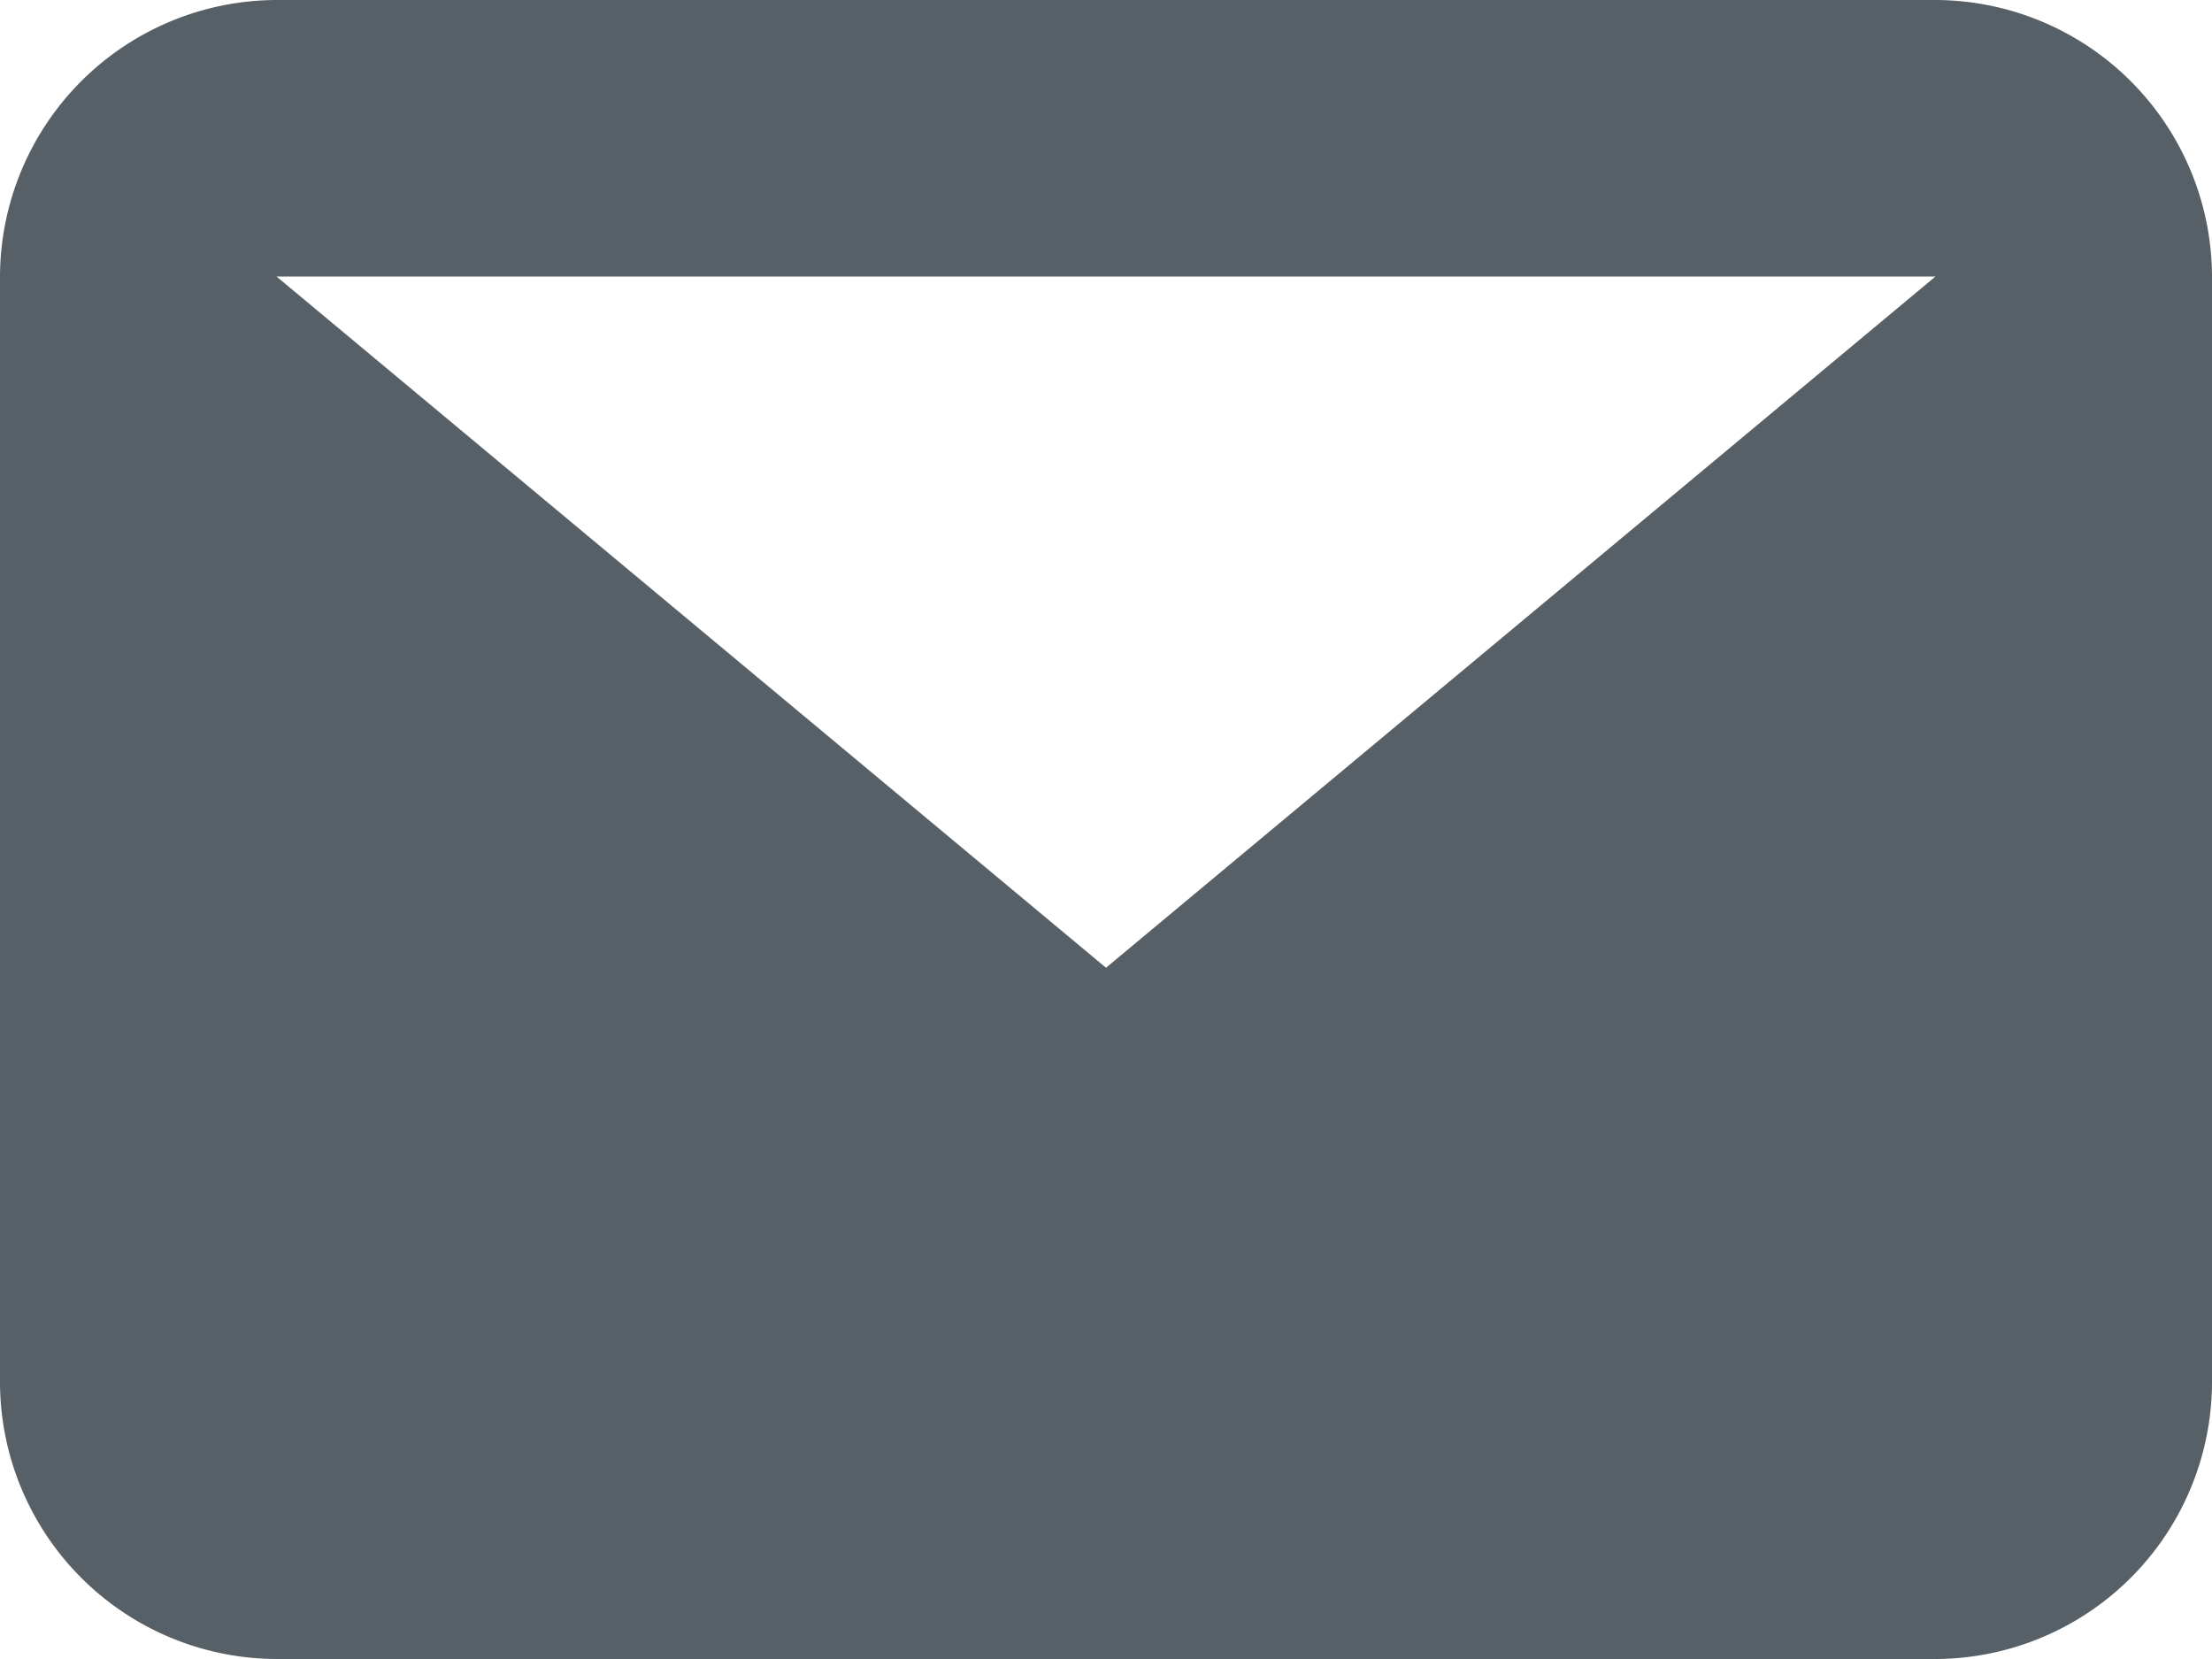 <svg xmlns="http://www.w3.org/2000/svg" width="16" height="12" viewBox="0 0 16 12">
  <path id="Path_21457" data-name="Path 21457" d="M14,2H2L8,7ZM0,2A2.006,2.006,0,0,1,2,0H14a2.006,2.006,0,0,1,2,2v8a2.006,2.006,0,0,1-2,2H2a2.006,2.006,0,0,1-2-2Z" fill="#576066" fill-rule="evenodd"/>
</svg>
